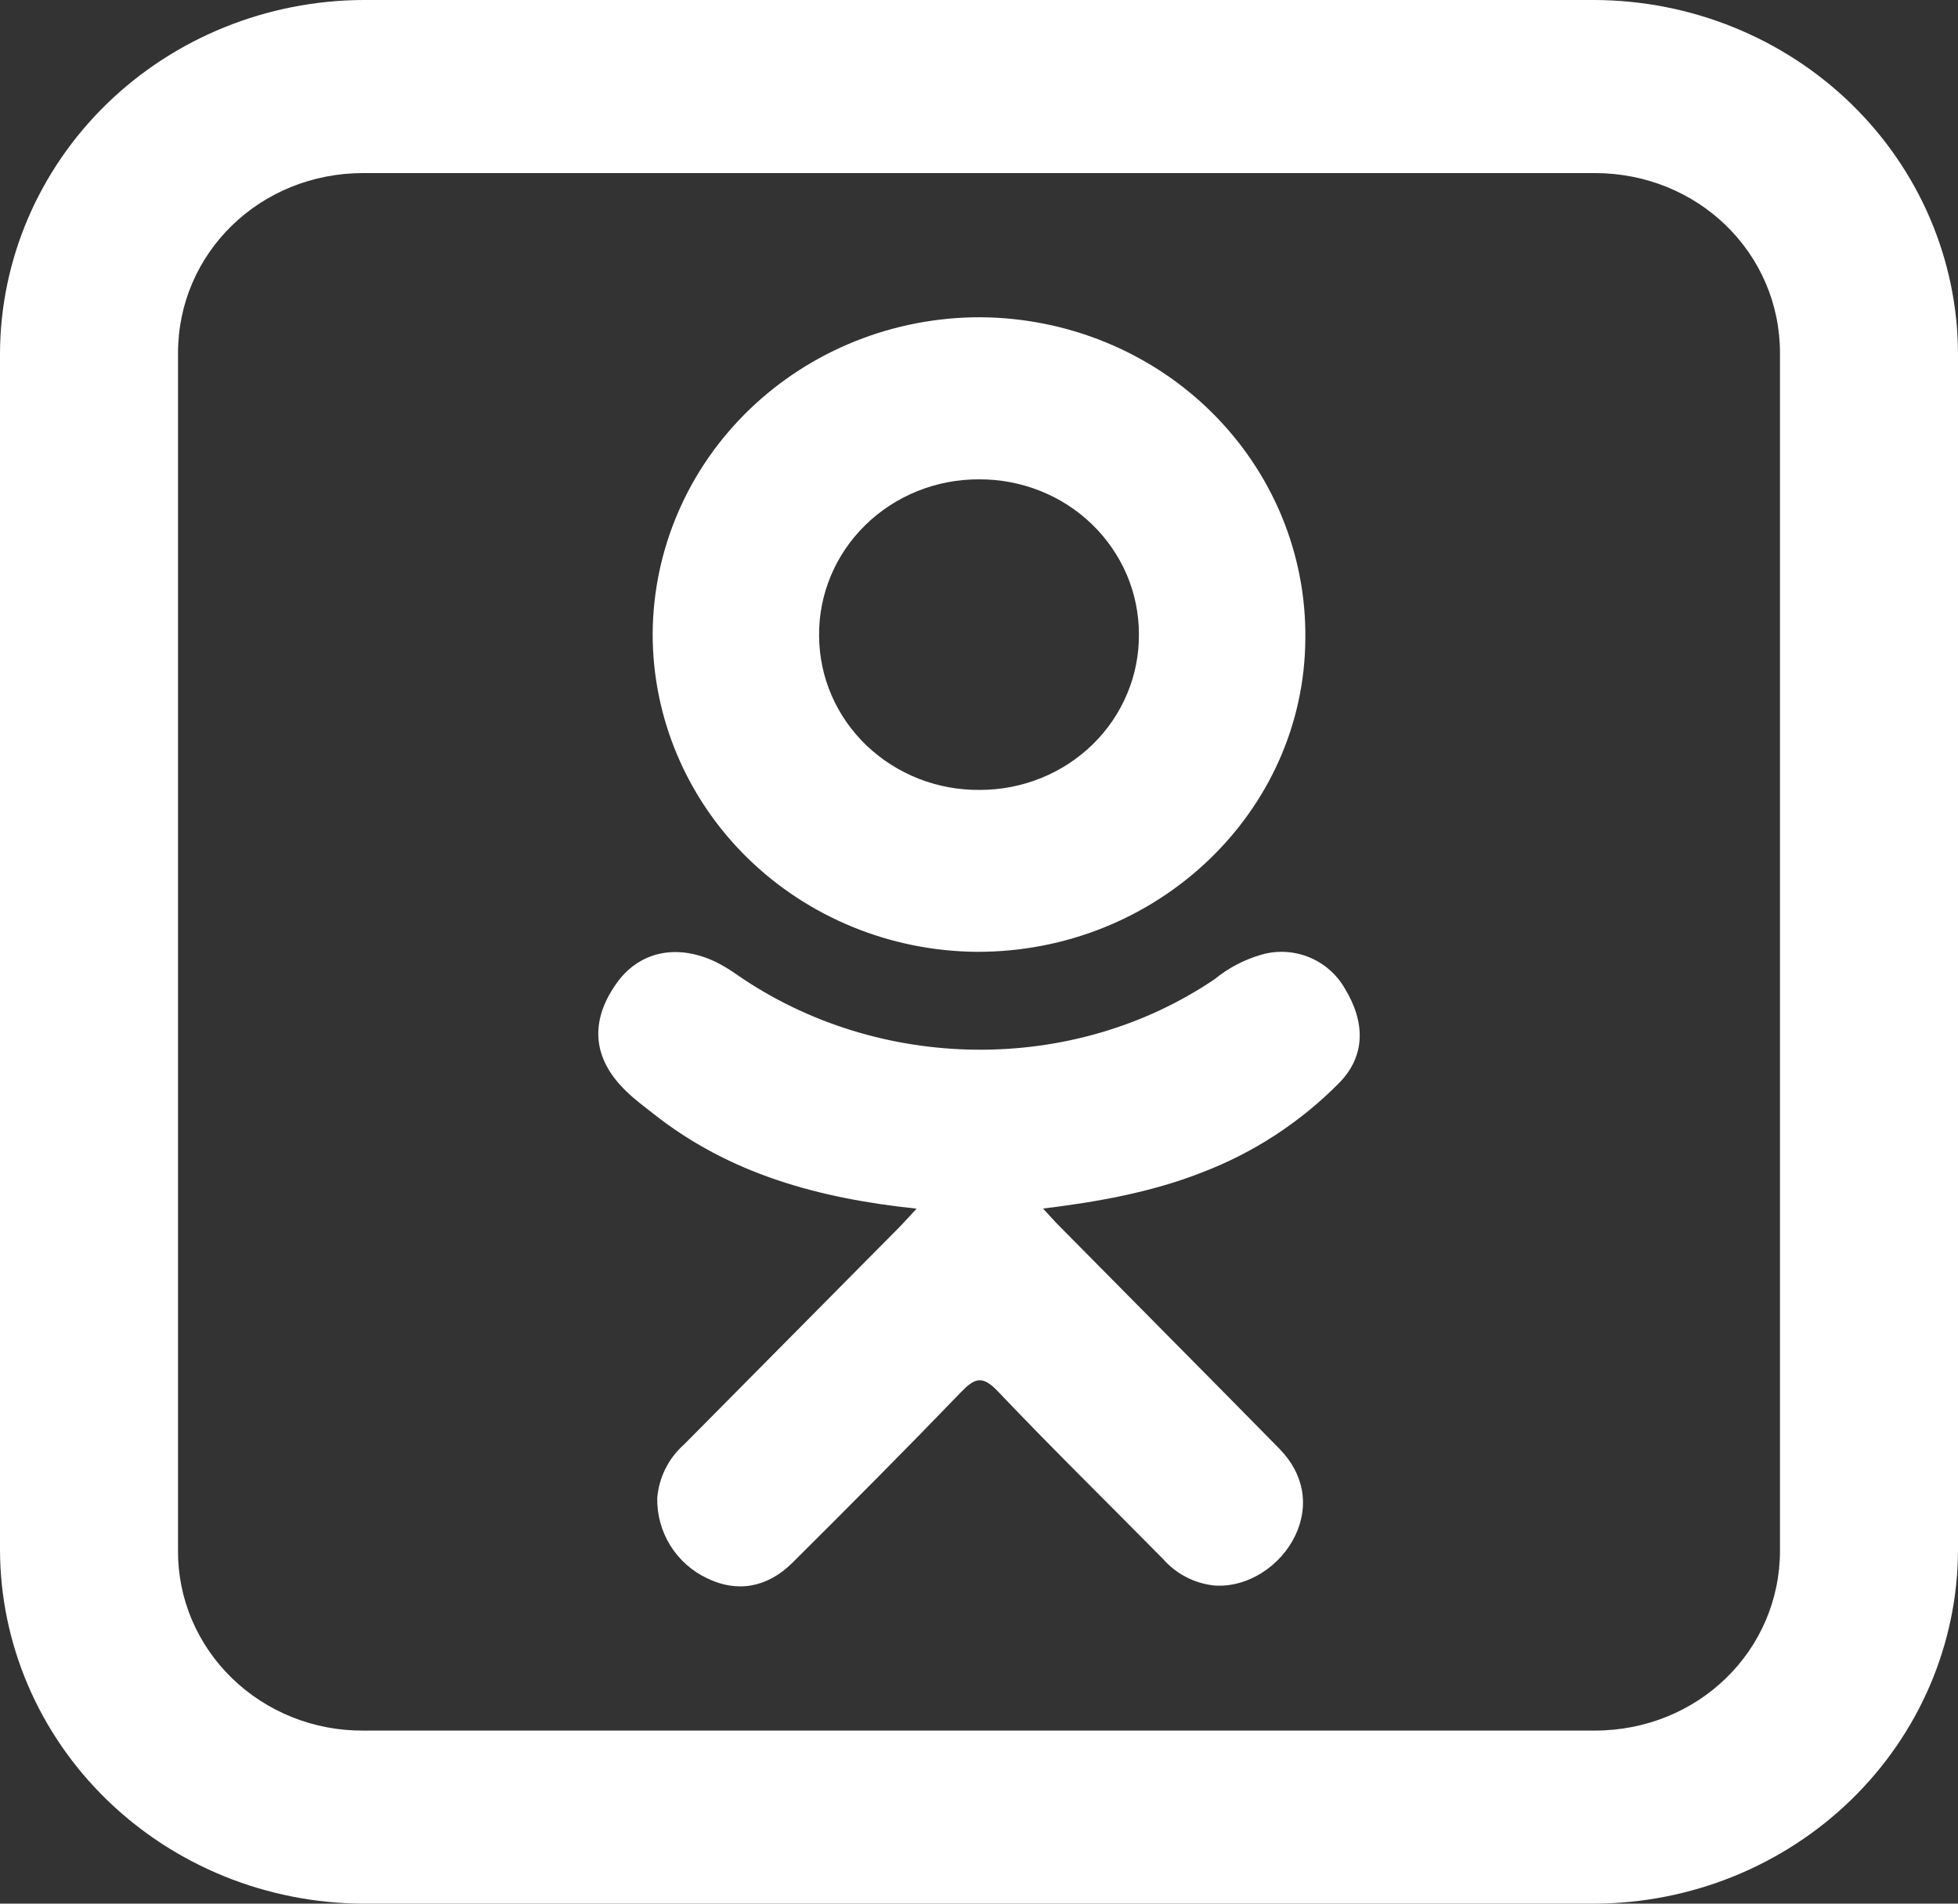 <svg width="36" height="35" viewBox="0 0 36 35" fill="none" xmlns="http://www.w3.org/2000/svg">
<rect x="0" y="0" width="36" height="35" fill="#333333" stroke="none"/>
<path d="M16.852 22.222C15.044 22.032 13.416 21.583 12.021 20.483C11.847 20.346 11.668 20.215 11.511 20.06C10.9 19.472 10.837 18.793 11.323 18.097C11.734 17.5 12.427 17.34 13.15 17.681C13.29 17.75 13.423 17.83 13.55 17.921C16.15 19.721 19.723 19.77 22.335 18.001C22.586 17.796 22.876 17.644 23.188 17.554C23.476 17.469 23.785 17.485 24.064 17.597C24.344 17.71 24.577 17.913 24.726 18.174C25.109 18.802 25.102 19.413 24.632 19.9C23.912 20.633 23.04 21.201 22.079 21.564C21.167 21.921 20.167 22.1 19.178 22.22C19.328 22.384 19.399 22.464 19.493 22.558C20.834 23.917 22.182 25.27 23.521 26.634C23.977 27.099 24.073 27.675 23.822 28.216C23.547 28.803 22.931 29.193 22.33 29.151C21.965 29.114 21.628 28.94 21.386 28.665C20.373 27.637 19.342 26.629 18.349 25.583C18.06 25.278 17.919 25.336 17.665 25.6C16.646 26.657 15.61 27.698 14.567 28.735C14.099 29.198 13.543 29.283 13 29.017C12.722 28.886 12.488 28.677 12.325 28.416C12.163 28.155 12.079 27.853 12.084 27.546C12.114 27.165 12.291 26.811 12.577 26.558L16.556 22.542C16.643 22.452 16.726 22.358 16.852 22.222Z" fill="white"/>
<path d="M17.954 17.5C16.369 17.486 14.854 16.864 13.738 15.769C12.623 14.674 11.998 13.194 12 11.653C12.008 10.105 12.646 8.623 13.776 7.532C14.906 6.441 16.434 5.83 18.026 5.833C18.818 5.838 19.601 5.994 20.331 6.294C21.06 6.593 21.722 7.03 22.277 7.579C22.832 8.128 23.27 8.779 23.566 9.493C23.861 10.207 24.009 10.971 24 11.741C23.983 14.929 21.271 17.512 17.954 17.5ZM20.94 11.662C20.941 11.287 20.865 10.915 20.718 10.569C20.57 10.223 20.354 9.908 20.081 9.643C19.808 9.378 19.484 9.168 19.127 9.026C18.77 8.884 18.388 8.811 18.002 8.813C17.613 8.811 17.228 8.885 16.869 9.029C16.51 9.173 16.184 9.386 15.91 9.654C15.636 9.922 15.42 10.241 15.274 10.591C15.128 10.942 15.055 11.317 15.06 11.695C15.062 12.07 15.14 12.441 15.29 12.786C15.44 13.132 15.659 13.445 15.934 13.708C16.209 13.97 16.535 14.178 16.893 14.318C17.25 14.458 17.633 14.527 18.019 14.523C18.404 14.523 18.786 14.449 19.142 14.305C19.498 14.161 19.821 13.95 20.093 13.684C20.364 13.418 20.579 13.103 20.724 12.755C20.87 12.408 20.943 12.037 20.94 11.662Z" fill="white"/>
<path d="M6.68 0C4.91 0.007 3.215 0.693 1.964 1.909C0.713 3.126 0.007 4.774 0 6.494V28.506C0.007 30.226 0.713 31.874 1.964 33.09C3.215 34.307 4.91 34.993 6.68 35H29.32C31.09 34.993 32.785 34.307 34.036 33.09C35.287 31.874 35.993 30.226 36 28.506V6.494C35.993 4.774 35.287 3.126 34.036 1.909C32.785 0.693 31.09 0.007 29.32 0H6.68ZM6.68 3.182H29.32C31.218 3.182 32.727 4.649 32.727 6.494V28.506C32.727 30.351 31.218 31.818 29.32 31.818H6.68C6.231 31.821 5.787 31.737 5.373 31.572C4.958 31.406 4.581 31.162 4.264 30.854C3.947 30.546 3.697 30.18 3.526 29.777C3.356 29.374 3.27 28.942 3.273 28.506V6.494C3.273 4.649 4.781 3.182 6.68 3.182Z" fill="white"/>
</svg>
